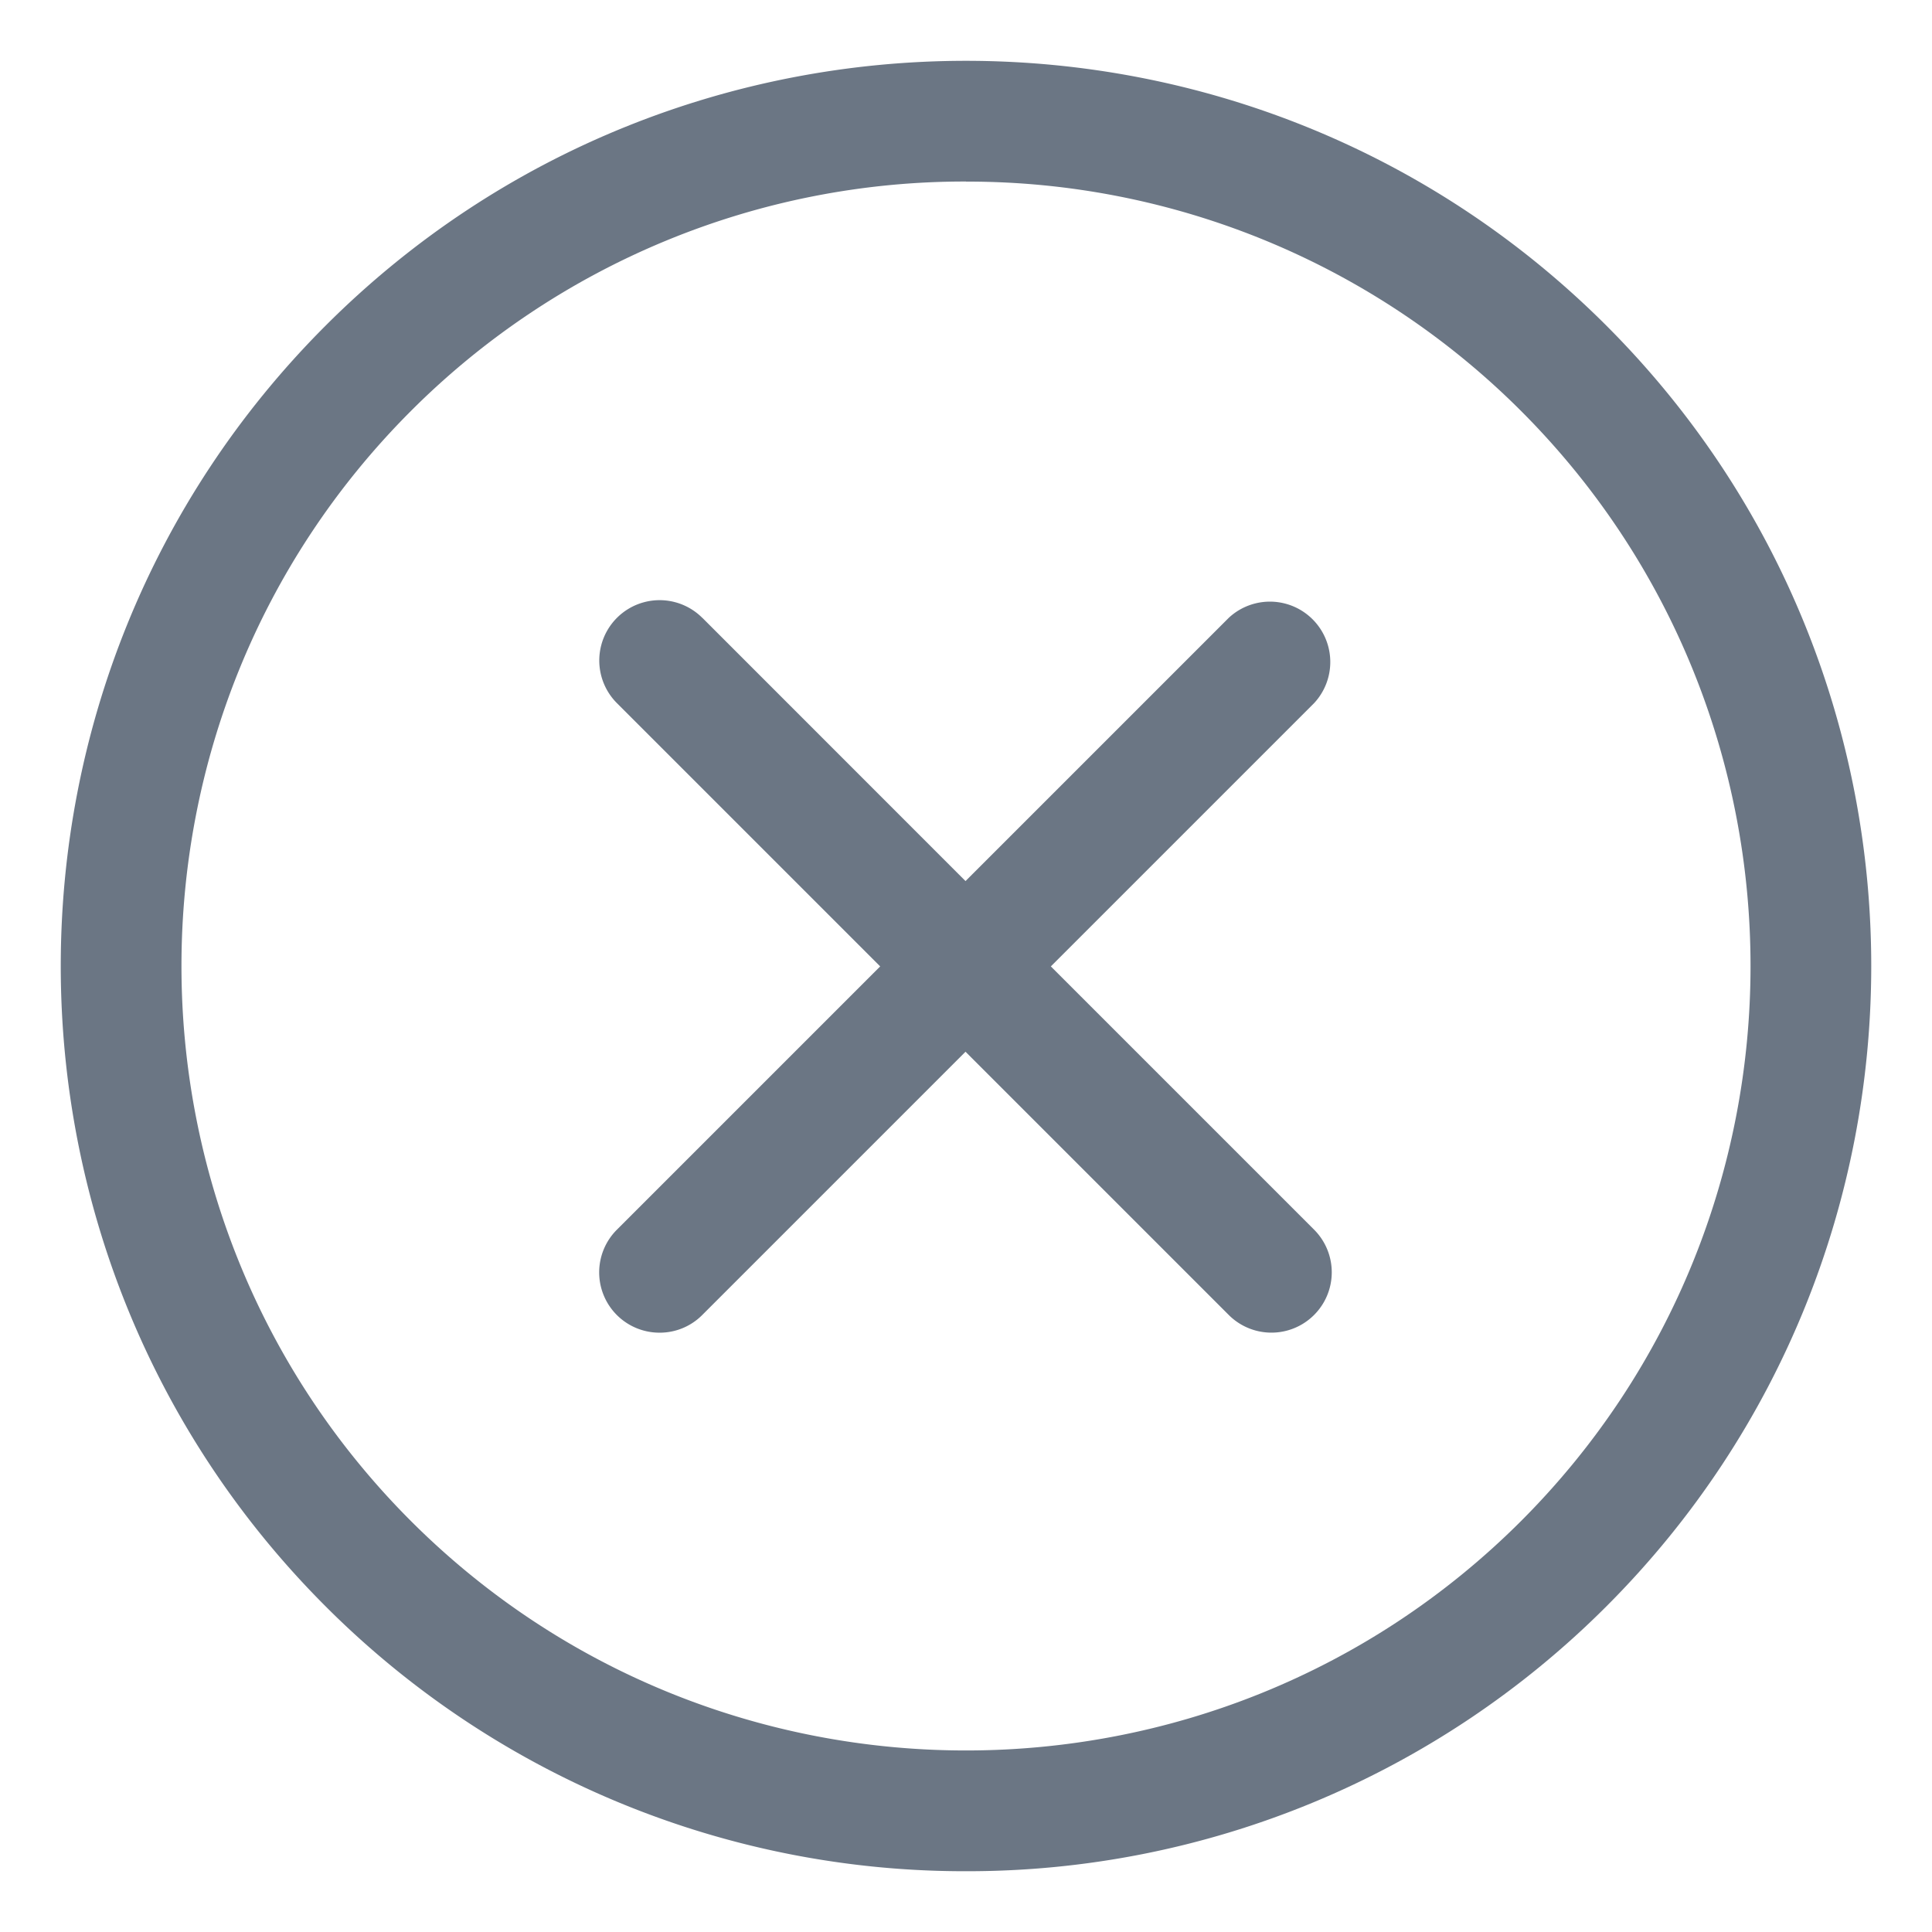 <svg viewBox="0 0 24 24" xmlns="http://www.w3.org/2000/svg" xmlns:xlink="http://www.w3.org/1999/xlink"
class="line-icon"><path d="M19.955 4.045c4.387 4.386 4.387 11.524 0 15.91A11.216 11.216 0 0112 23.245a11.216 11.216 0 01-7.955-3.29c-4.387-4.386-4.387-11.524 0-15.91 4.387-4.386 11.523-4.386 15.91 0zM12 2.255a9.72 9.72 0 00-6.895 2.85c-3.801 3.802-3.801 9.988 0 13.79 3.802 3.8 9.988 3.8 13.79 0 3.801-3.802 3.801-9.988 0-13.79A9.72 9.72 0 0012 2.256zm-3.275 5.42l3.269 3.27 3.27-3.27a.75.75 0 011.06 1.06l-3.27 3.27 3.27 3.27a.749.749 0 11-1.06 1.06l-3.27-3.27-3.27 3.27a.744.744 0 01-.53.22.749.749 0 01-.53-1.28l3.27-3.27-3.27-3.27a.749.749 0 111.06-1.06z" fill="#6B7684" fill-rule="evenodd"></path></svg>